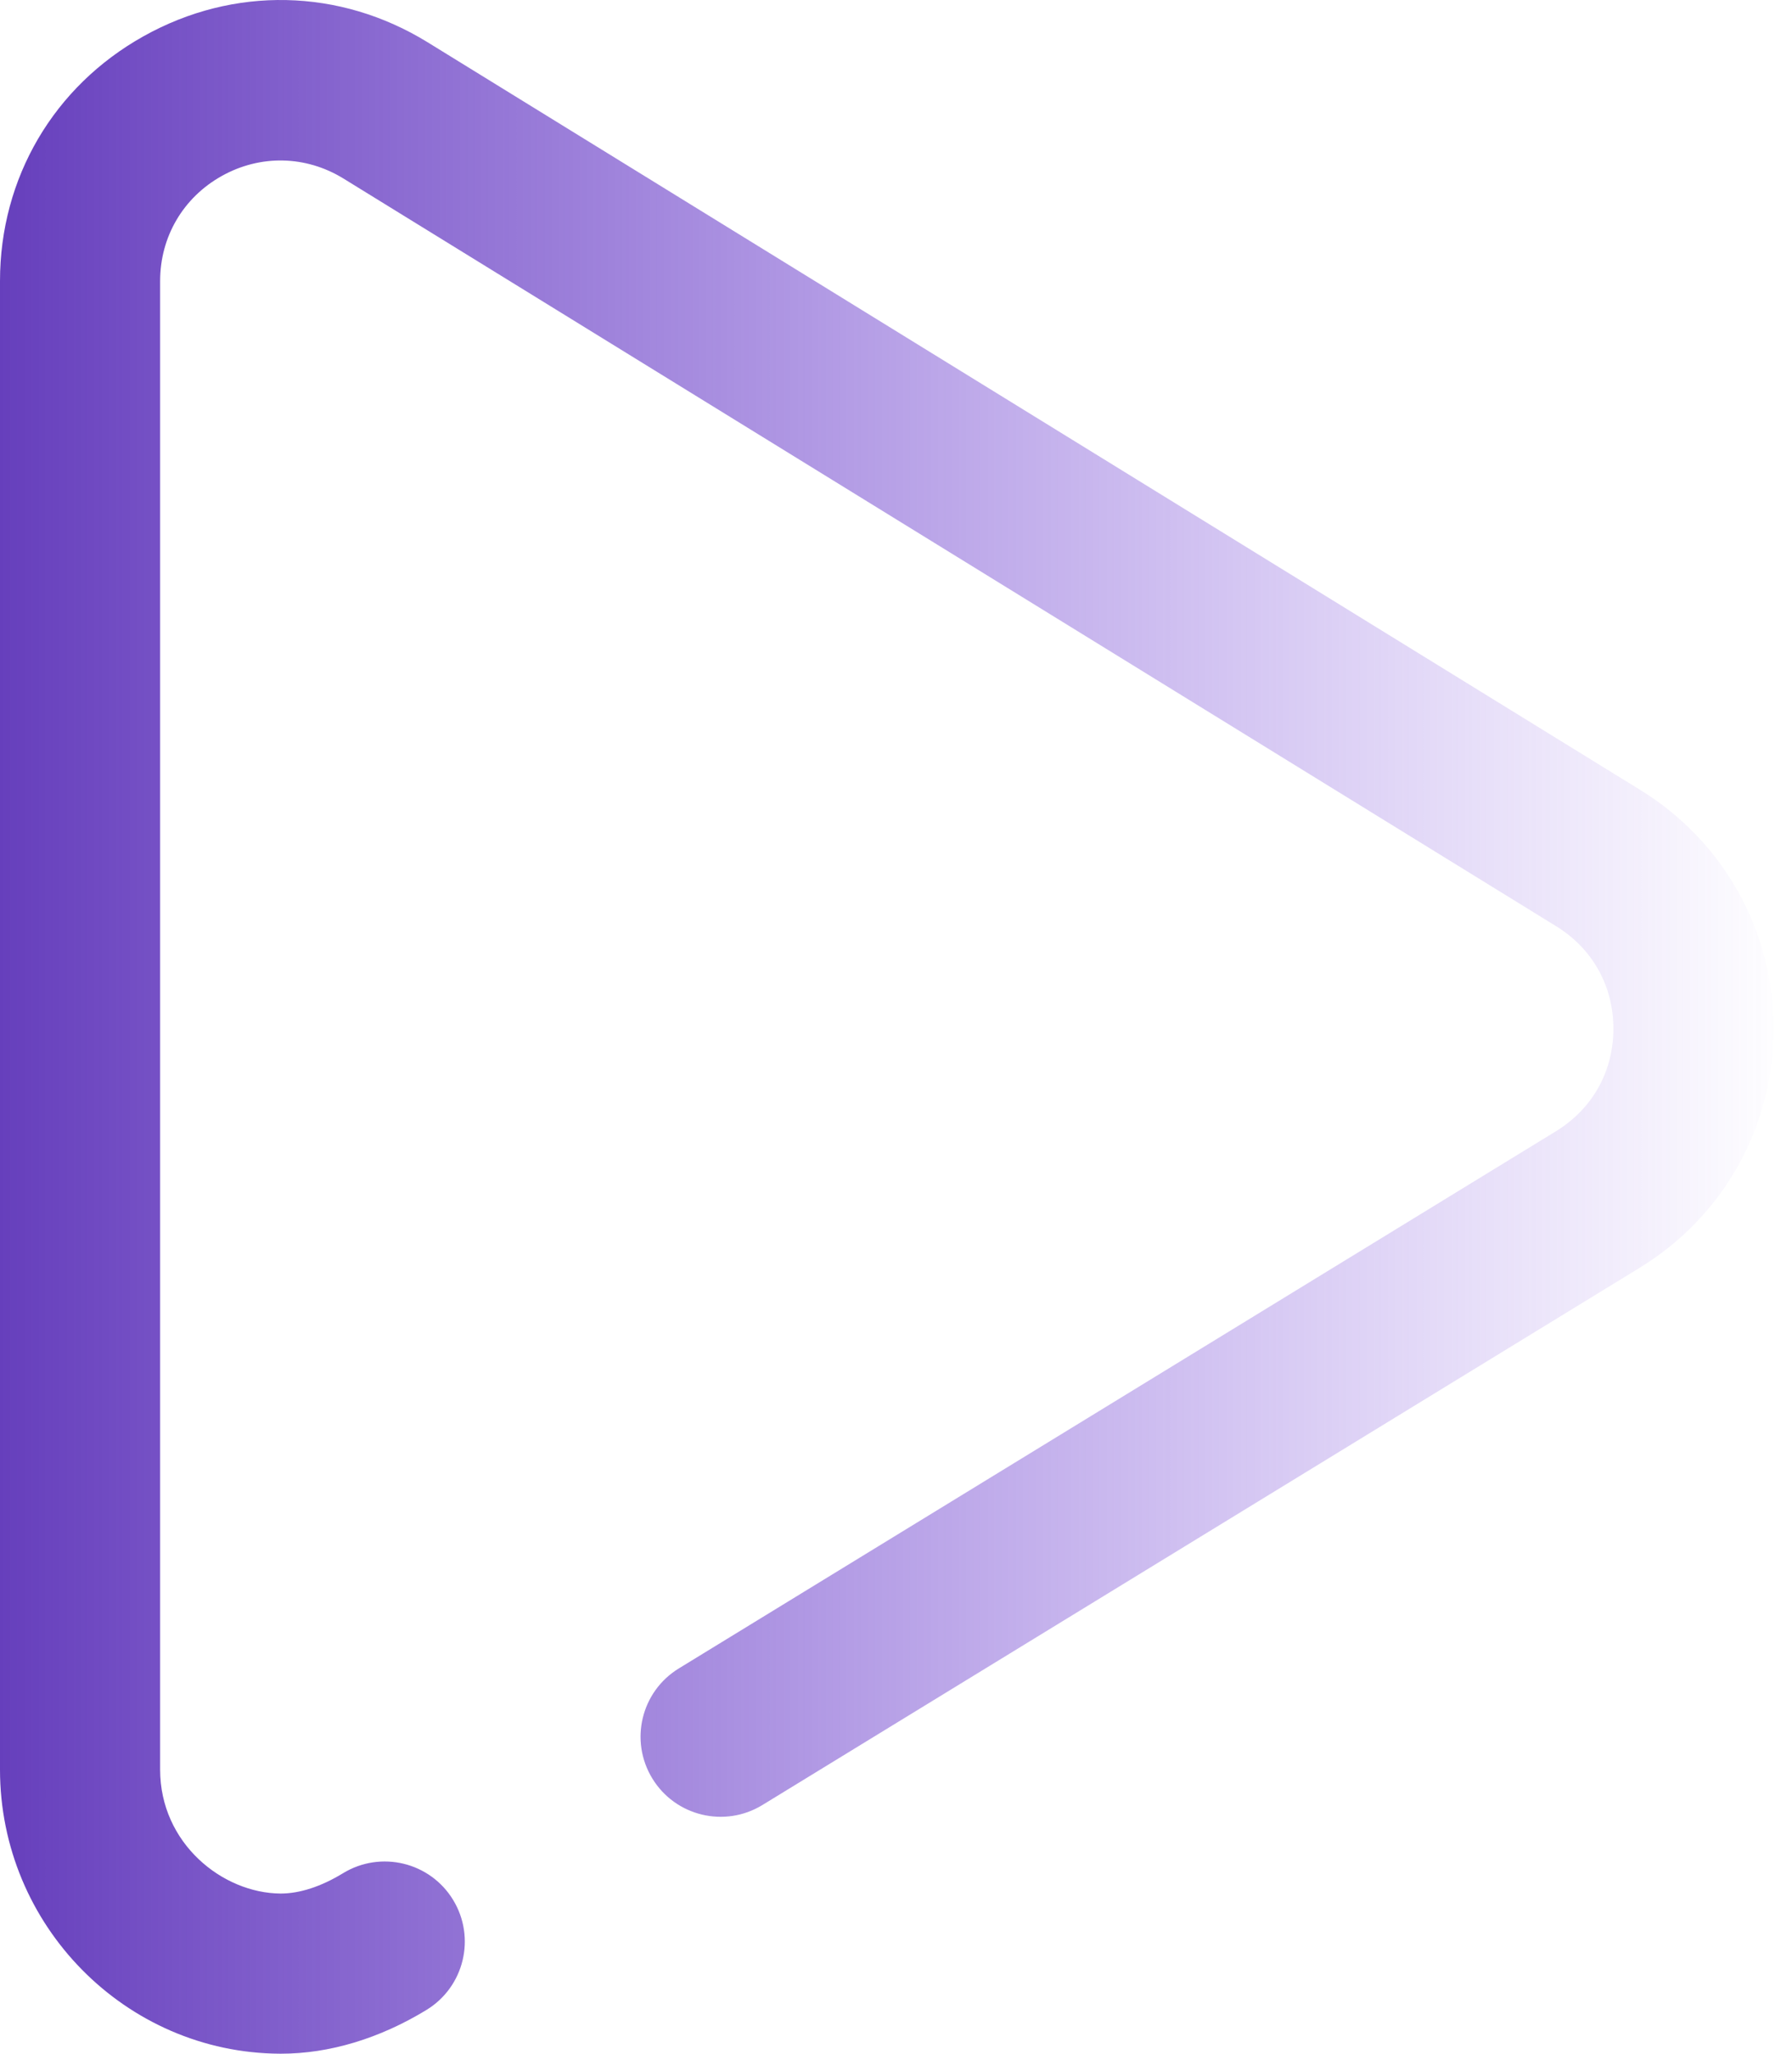 <svg width="48" height="55" viewBox="0 0 48 55" fill="none" xmlns="http://www.w3.org/2000/svg">
<path d="M43.933 21.154L11.449 1.129C9.099 -0.317 6.257 -0.378 3.848 0.969C1.438 2.314 0 4.766 0 7.526V47.391C0 51.564 3.362 54.977 7.495 55C7.506 55 7.517 55 7.528 55C8.82 55 10.166 54.595 11.423 53.828C12.434 53.211 12.753 51.891 12.136 50.88C11.52 49.869 10.2 49.55 9.189 50.166C8.601 50.525 8.027 50.711 7.518 50.711C5.959 50.702 4.289 49.366 4.289 47.391V7.526C4.289 6.342 4.906 5.291 5.94 4.713C6.973 4.136 8.192 4.162 9.199 4.781L41.683 24.805C42.66 25.407 43.218 26.409 43.216 27.556C43.214 28.702 42.651 29.702 41.669 30.301L18.183 44.682C17.172 45.3 16.855 46.62 17.474 47.631C18.092 48.641 19.412 48.958 20.422 48.34L43.906 33.961C46.154 32.59 47.5 30.198 47.505 27.564C47.511 24.93 46.175 22.534 43.933 21.154Z" fill="url(#paint0_linear)"/>
<defs>
<linearGradient id="paint0_linear" x1="0" y1="23" x2="48" y2="23" gradientUnits="userSpaceOnUse">
<stop stop-color="#663FBC"/>
<stop offset="1" stop-color="#7B4AE2" stop-opacity="0"/>
</linearGradient>
</defs>
</svg>
